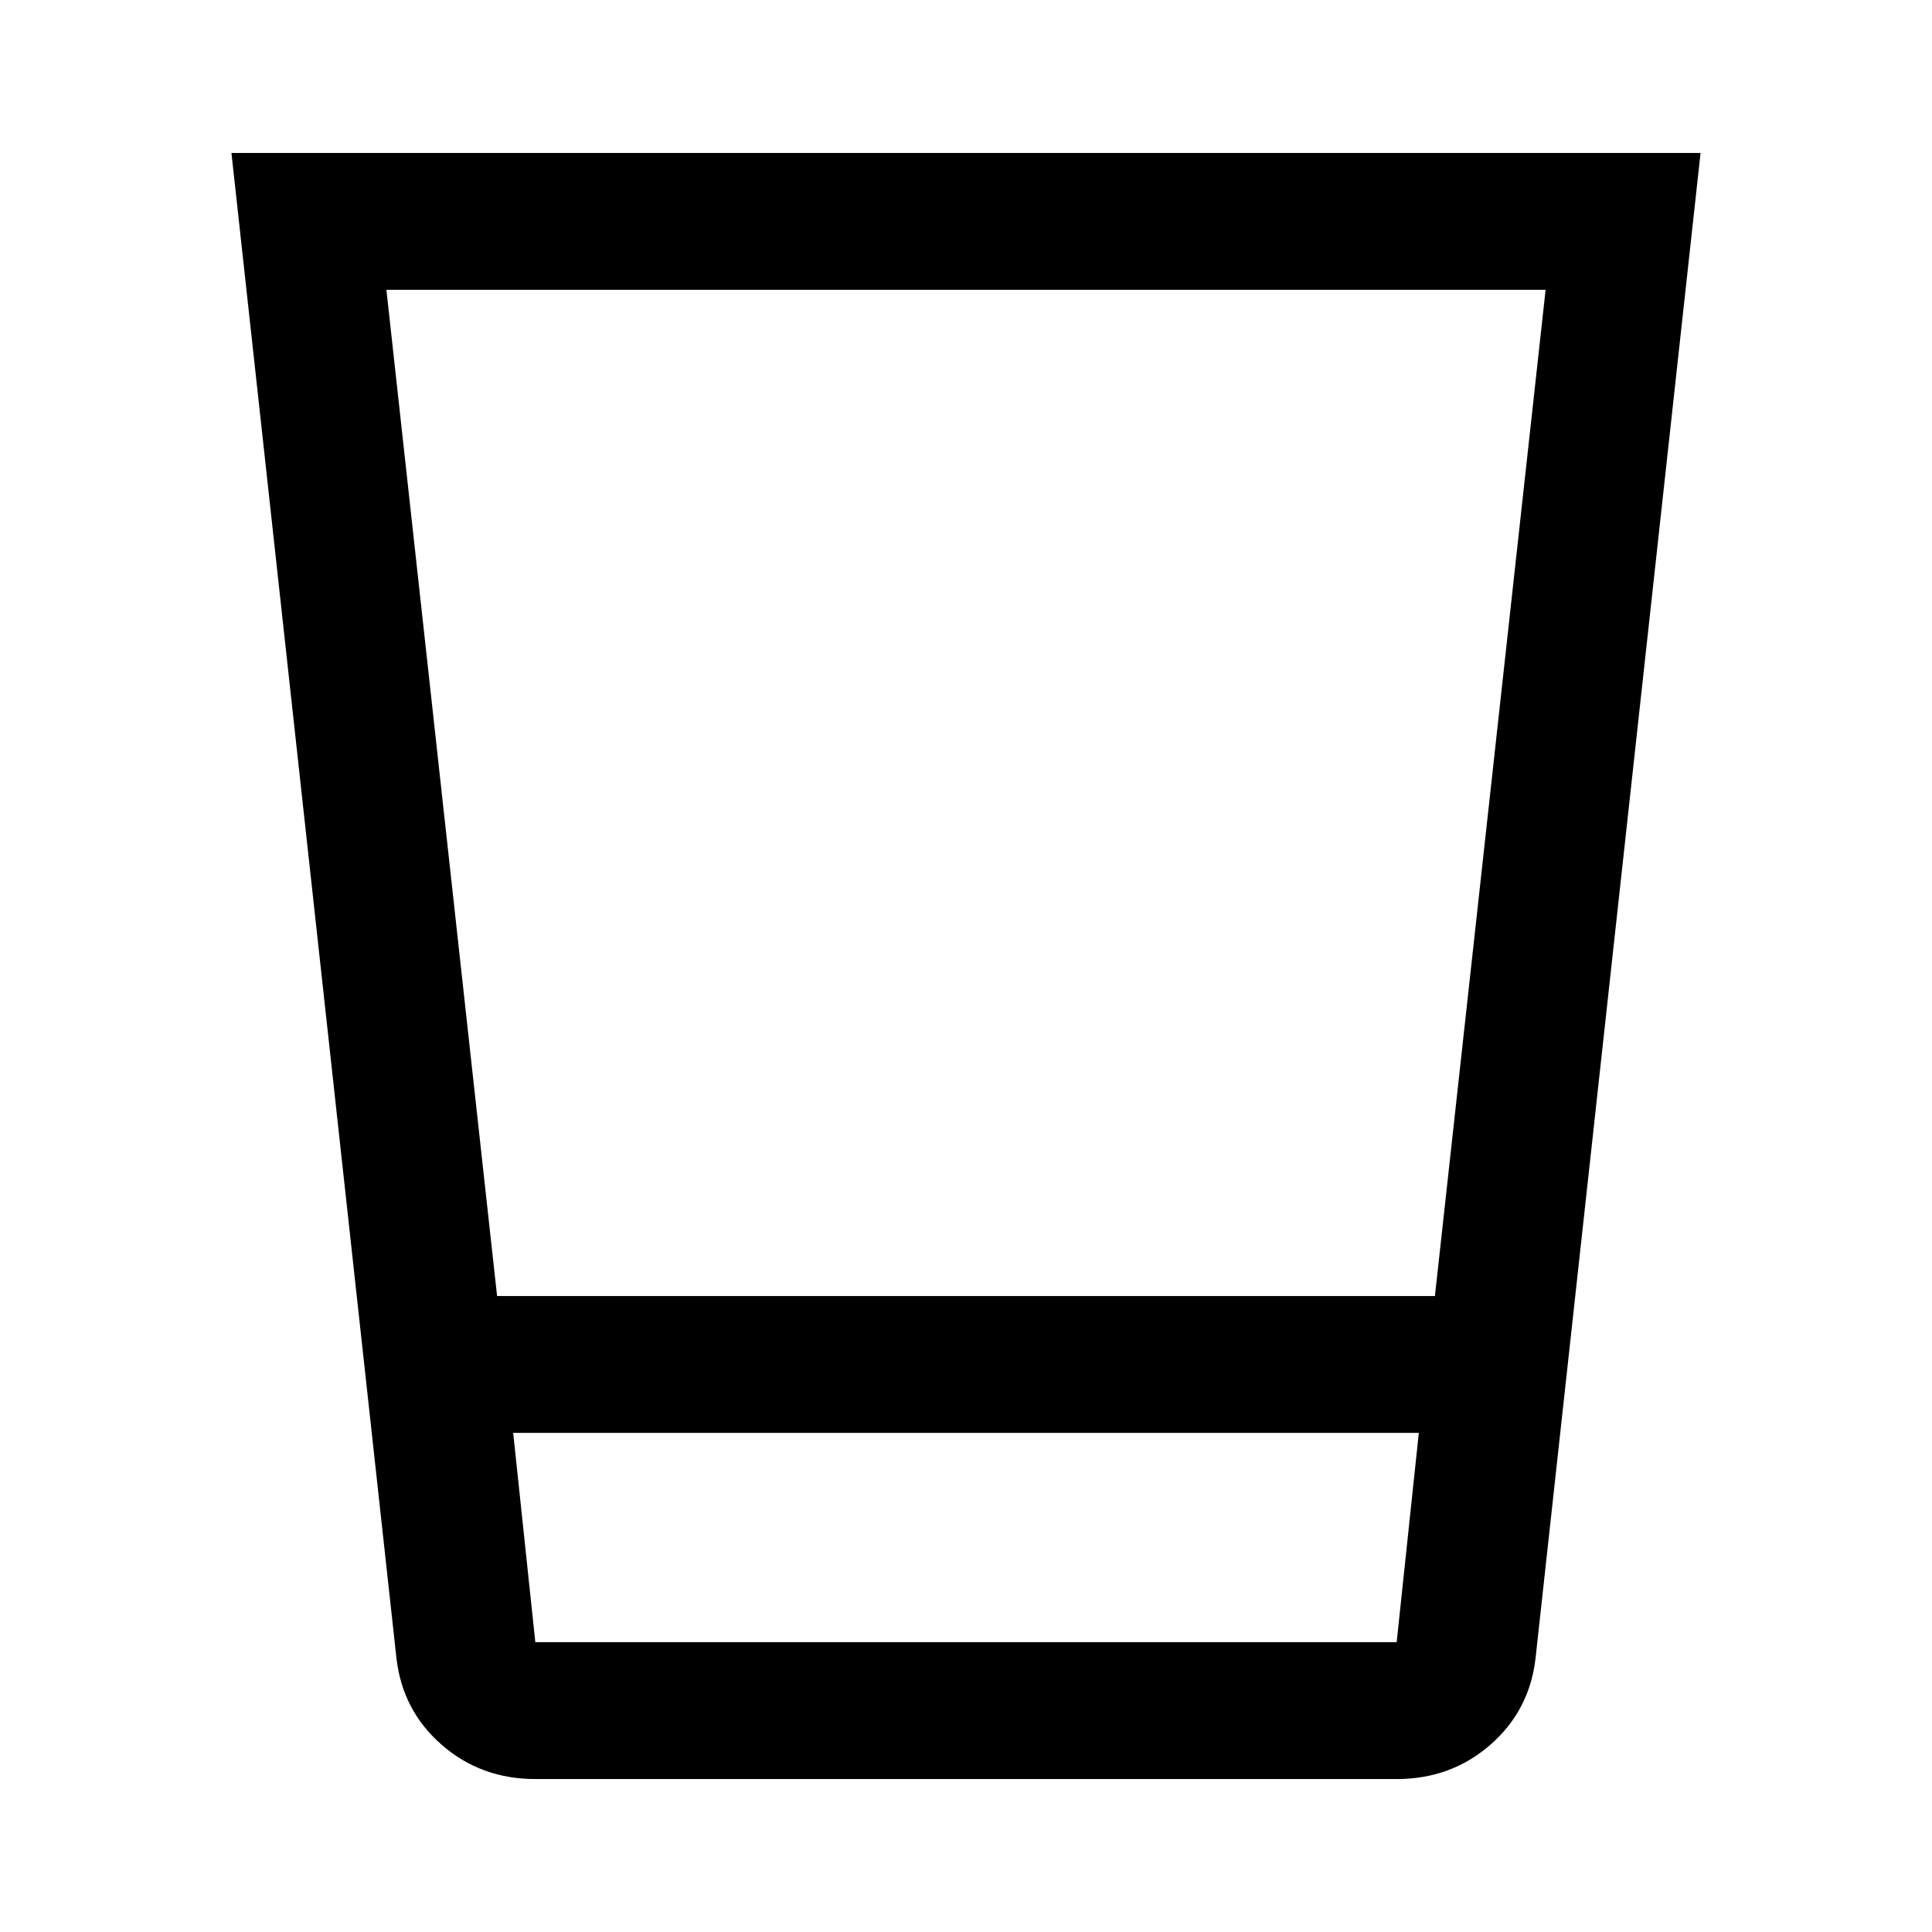 <svg xmlns="http://www.w3.org/2000/svg" width="48" height="48" viewBox="0 0 48 48"><path d="M13.3 44.2q-1.35 0-2.325-.85Q10 42.5 9.85 41.2L5.75 3.8h36.5l-4.1 37.4q-.15 1.3-1.125 2.15-.975.85-2.325.85Zm21.95-8.6h-22.5l.55 5.2h21.4ZM9.6 7.2l2.75 25h23.3l2.75-25Zm25.1 33.6H13.3Z"/></svg>